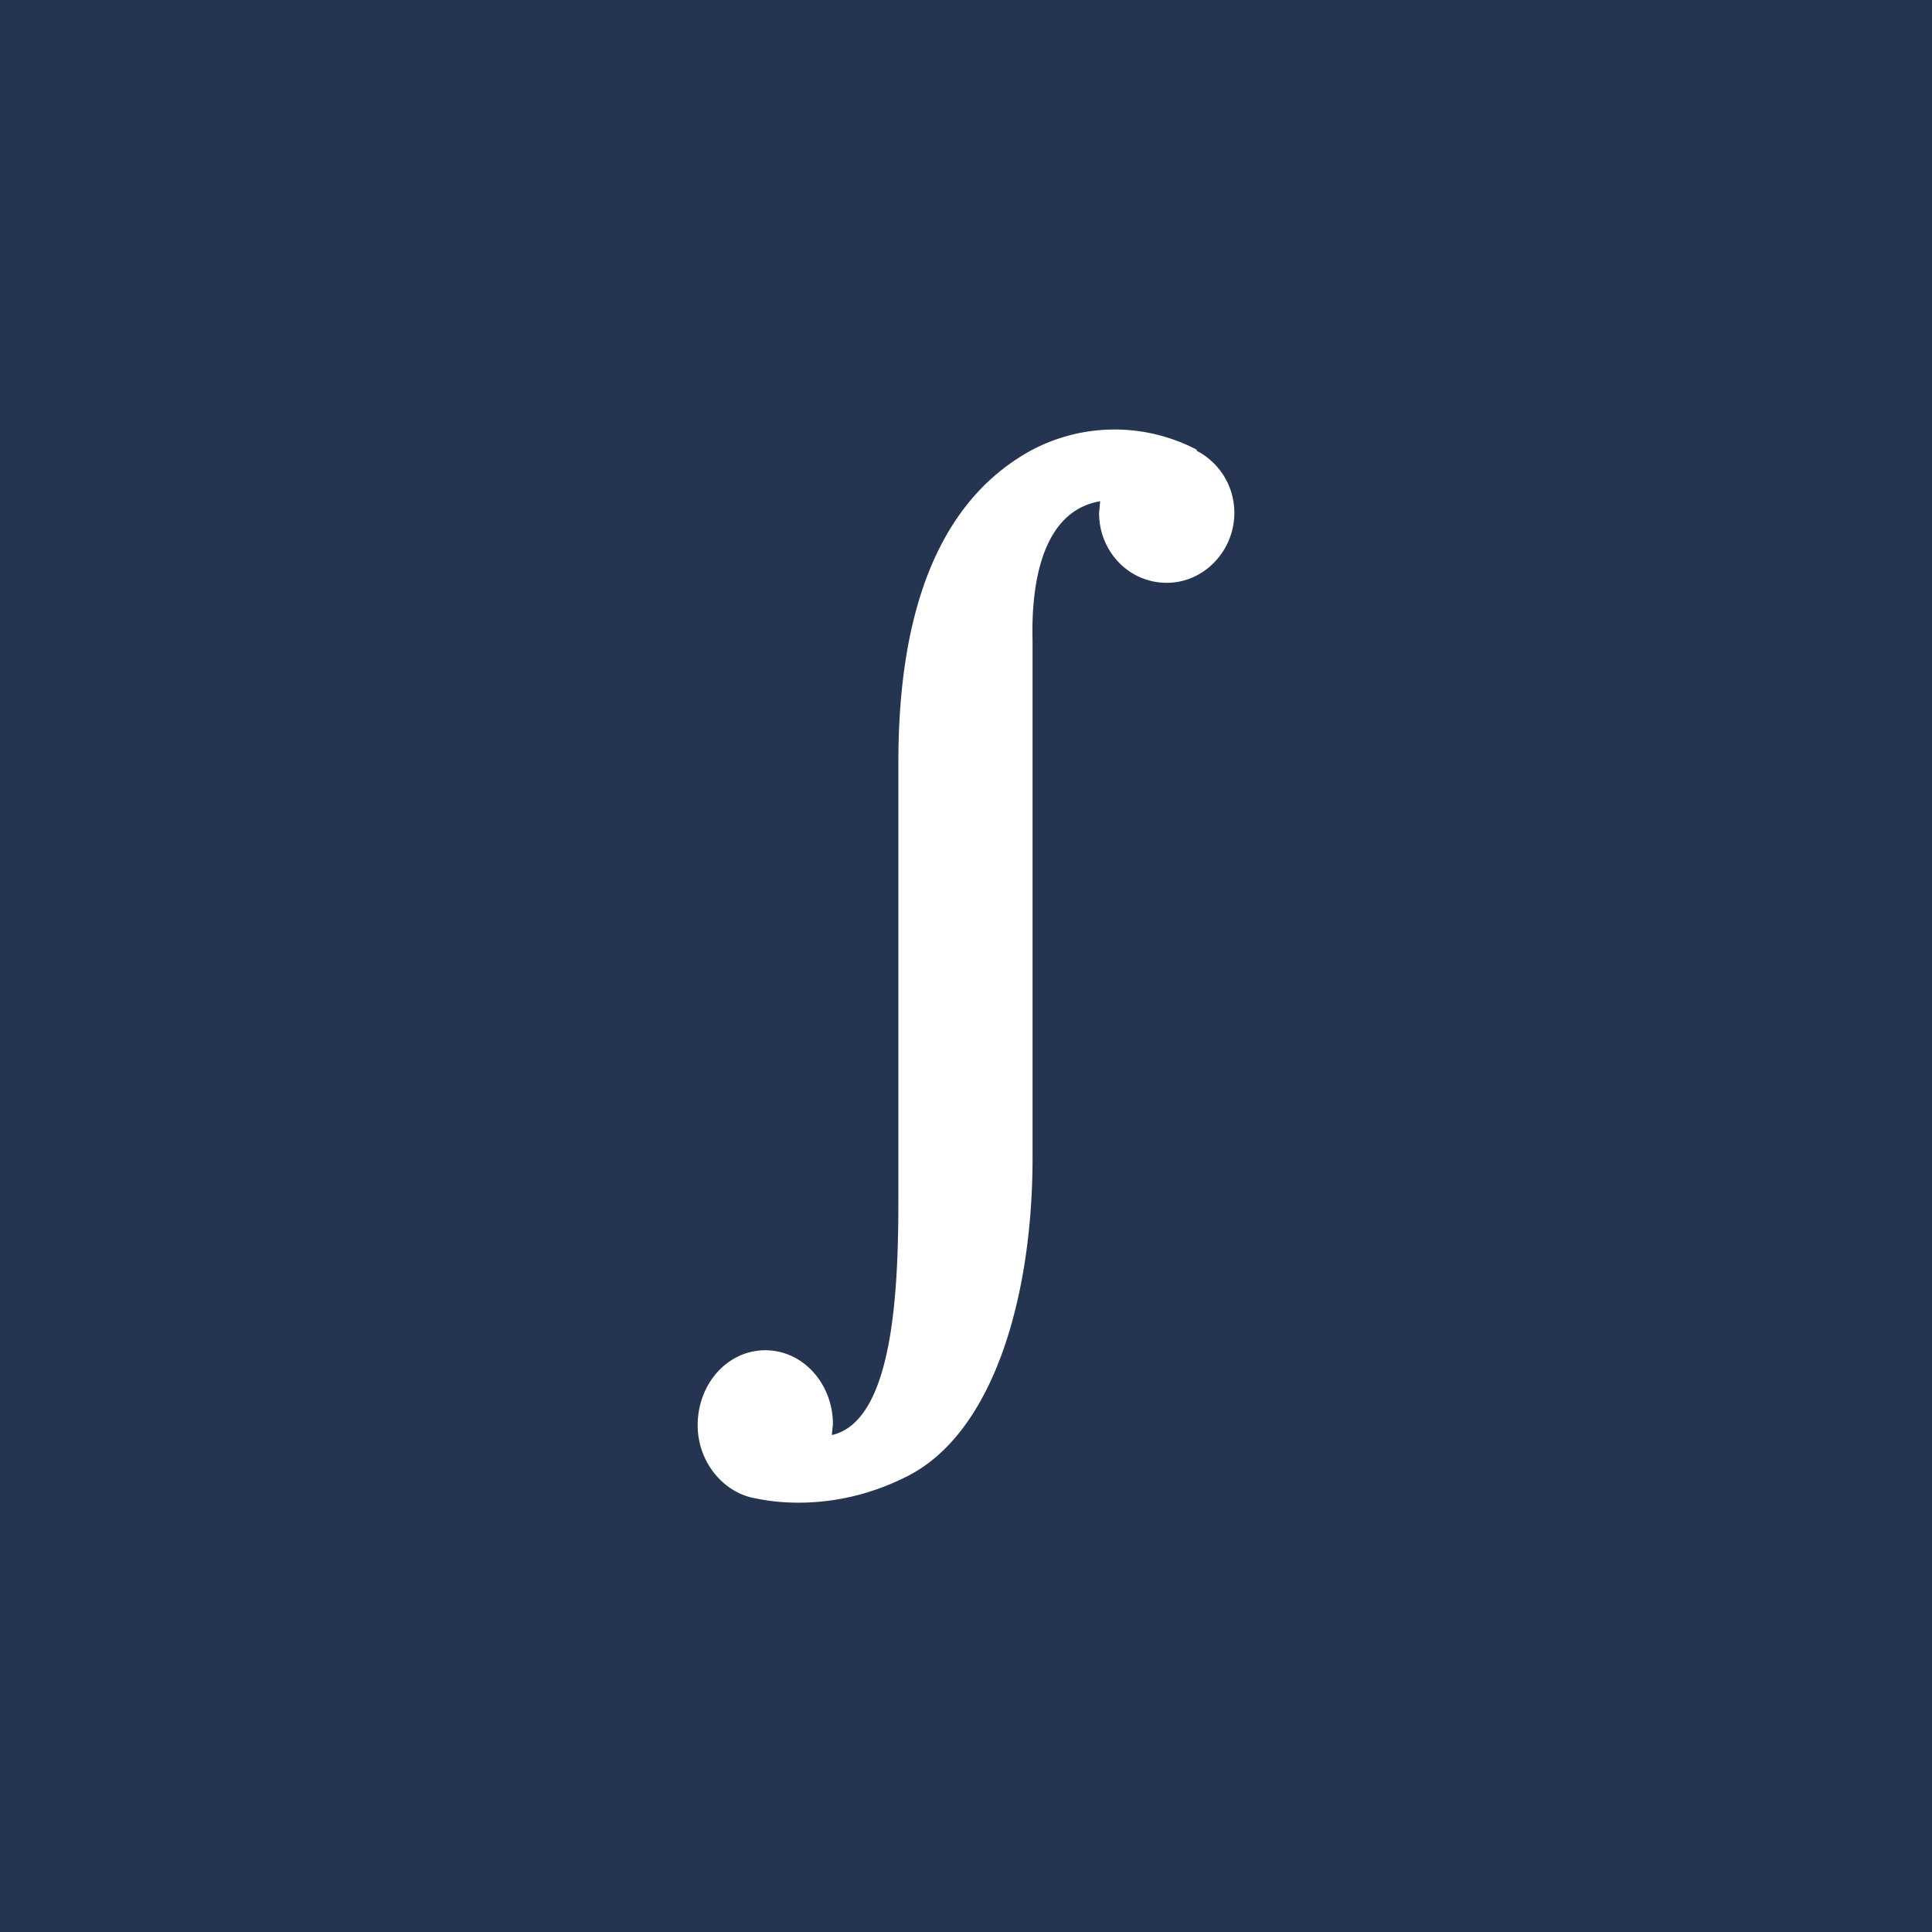 <!-- by TradingView --><svg xmlns="http://www.w3.org/2000/svg" width="18" height="18" viewBox="0 0 18 18"><path fill="#253551" d="M0 0h18v18H0z"/><path d="M7.04 13.96c.28.06.81.09 1.38-.19.83-.39 1.2-1.68 1.2-2.98V5.96c-.01-.4.04-1.19.63-1.29l-.01.11c0 .36.28.65.63.65s.63-.3.63-.65a.65.65 0 0 0-.35-.58v-.01a1.65 1.65 0 0 0-1.55.01c-.83.46-1.23 1.45-1.23 2.9v4.07c0 .82-.04 2.07-.62 2.2l.01-.1c0-.38-.28-.69-.63-.69s-.63.31-.63.7c0 .34.24.63.54.68z" fill="#fff"/></svg>